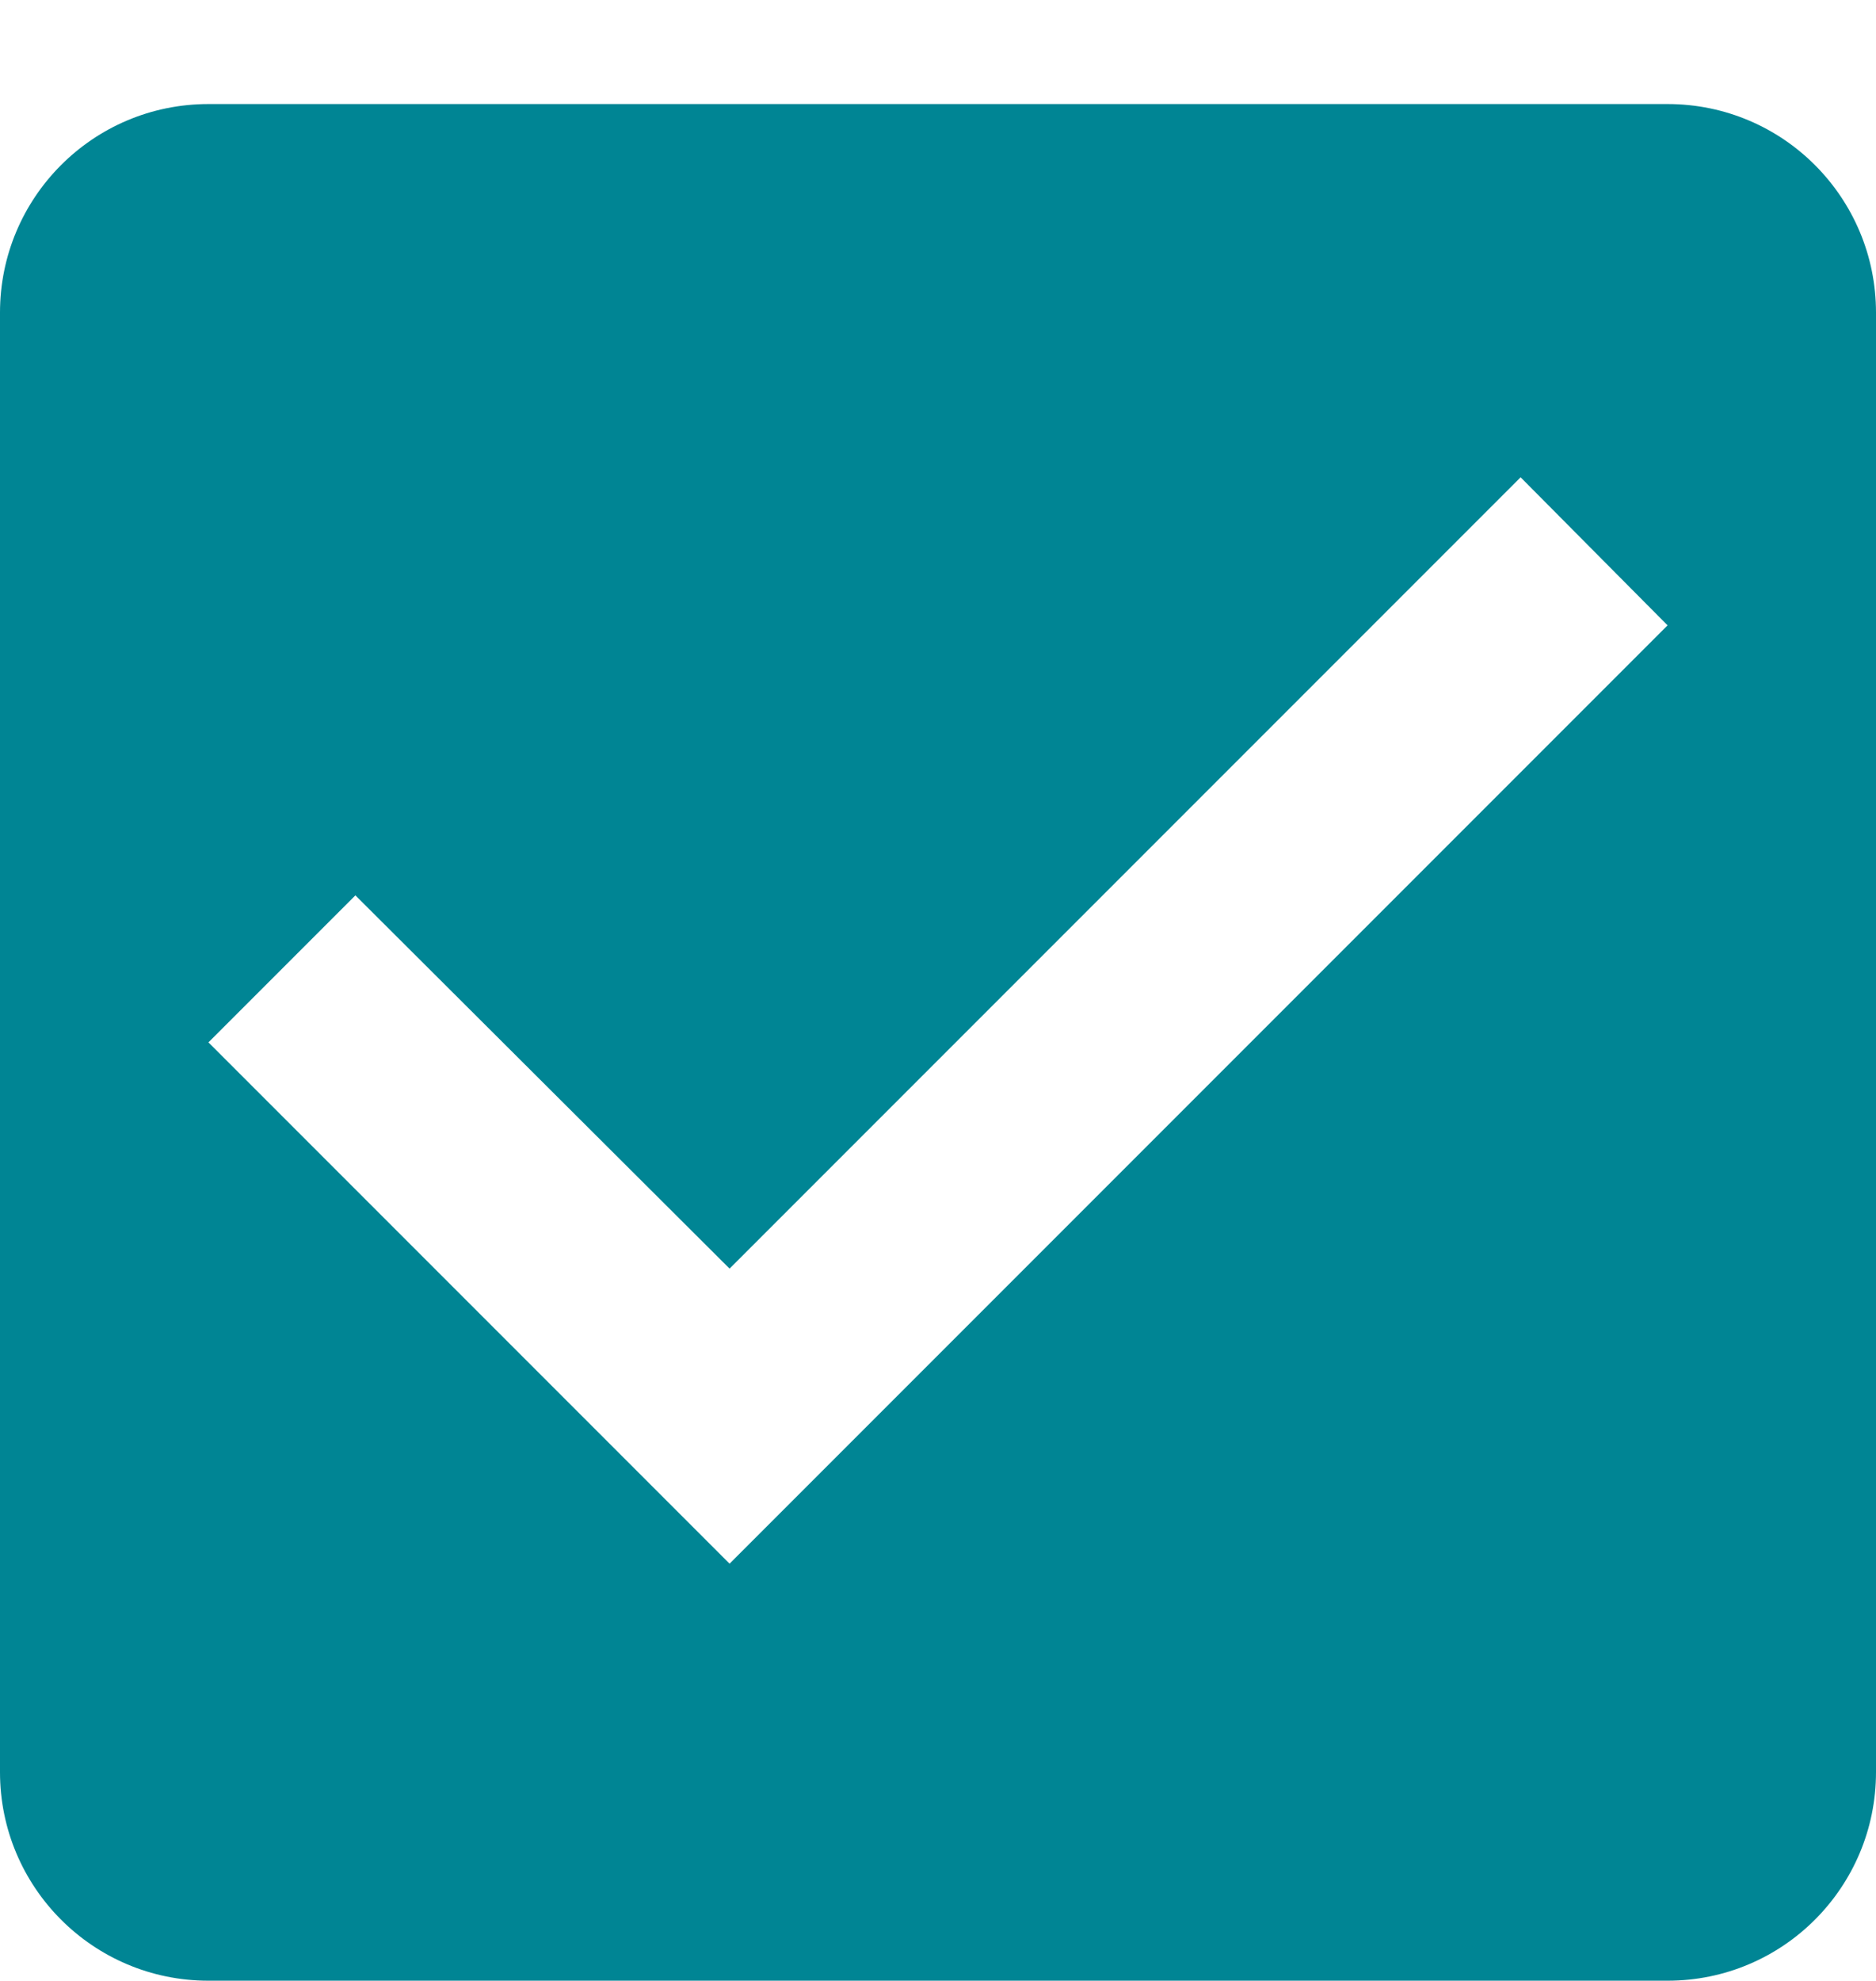 <svg width="18" height="19" viewBox="0 0 18 19" fill="none" xmlns="http://www.w3.org/2000/svg">
<path d="M16 0.998H2C0.89 0.998 0 1.898 0 2.998V16.998C0 18.098 0.89 18.998 2 18.998H16C17.11 18.998 18 18.098 18 16.998V2.998C18 1.898 17.11 0.998 16 0.998ZM7 14.998L2 9.998L3.41 8.588L7 12.168L14.59 4.578L16 5.998L7 14.998Z" fill="#008594"/>
</svg>
